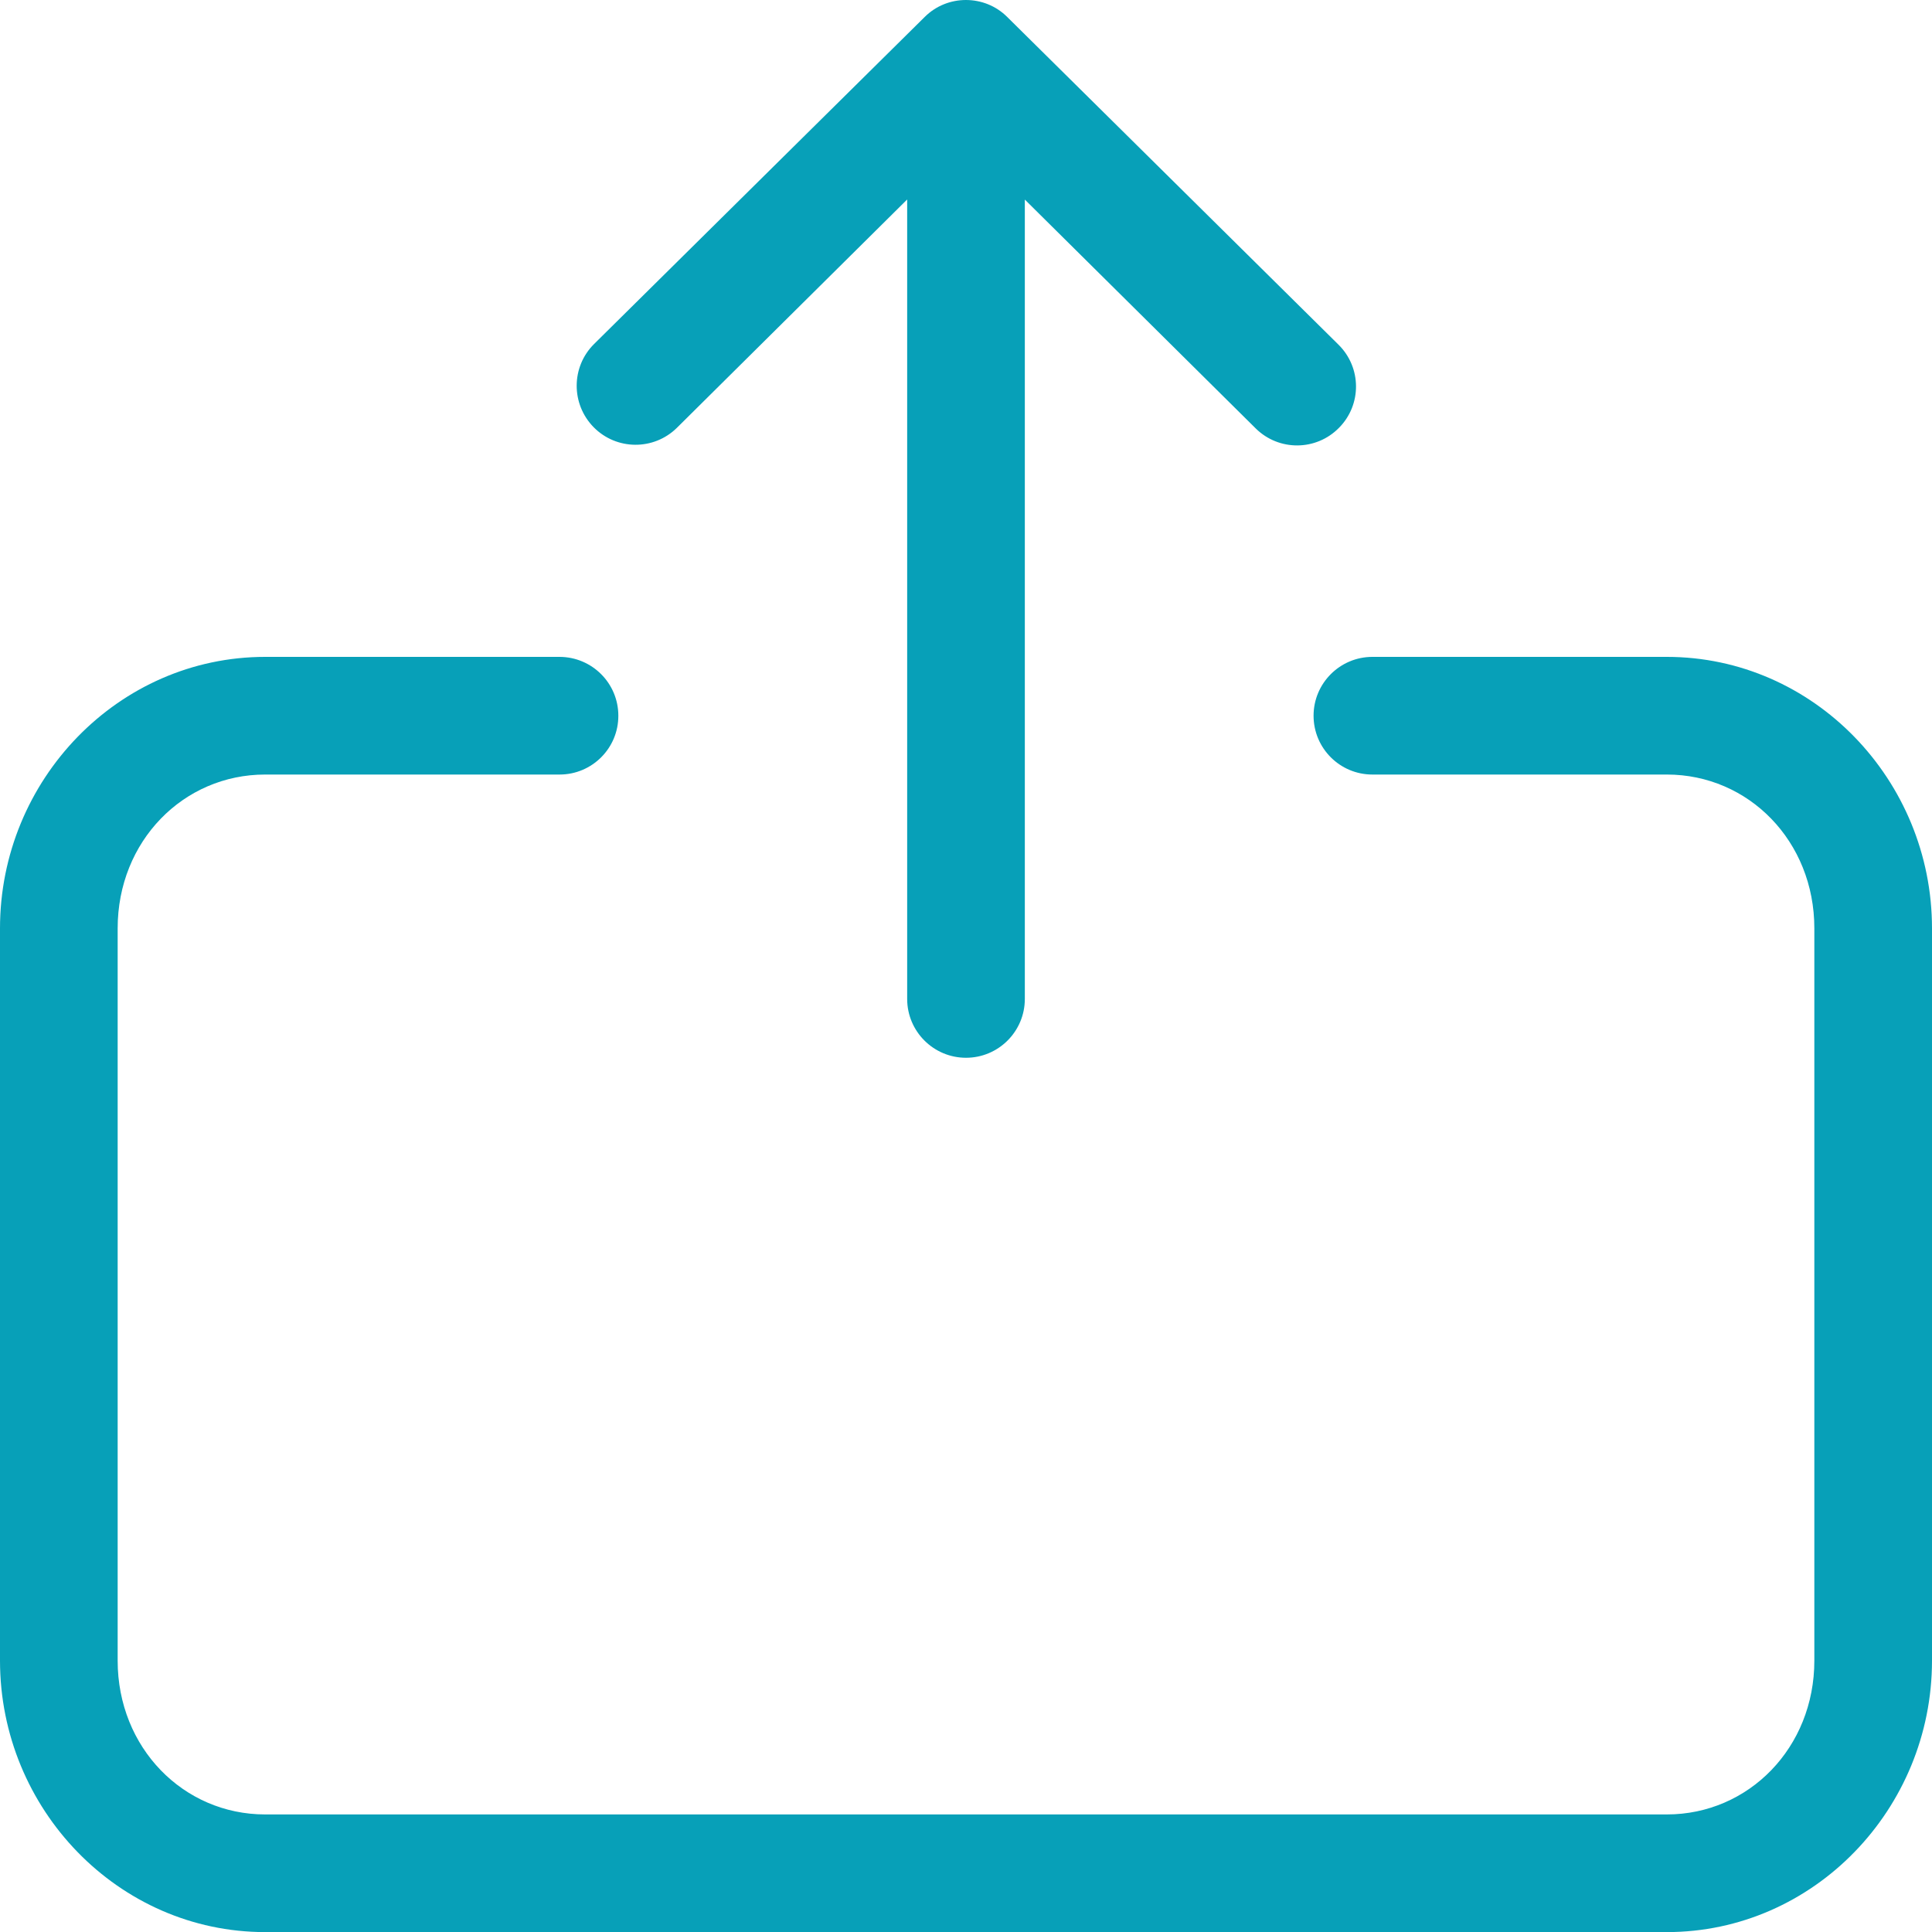 <svg width="20" height="20" viewBox="0 0 20 20" fill="none" xmlns="http://www.w3.org/2000/svg">
<g clip-path="url(#clip0_1028_981)">
<path d="M9.999 0C9.845 0 9.69 0.058 9.572 0.176L6.15 3.561C5.911 3.798 5.91 4.183 6.146 4.423C6.382 4.662 6.767 4.665 7.007 4.429L9.391 2.065V10.341C9.391 10.677 9.664 10.95 10 10.95C10.336 10.95 10.609 10.677 10.609 10.341V2.066L13 4.436C13.24 4.672 13.625 4.669 13.861 4.429C14.098 4.19 14.096 3.805 13.856 3.568L10.427 0.176C10.309 0.058 10.154 0 9.999 0ZM2.745 6.8C1.225 6.8 0 8.074 0 9.61V17.191C0 18.727 1.225 20.001 2.745 20.001H17.255C18.775 20.001 20 18.727 20 17.191V9.61C20 8.074 18.775 6.8 17.255 6.8H14.207C13.871 6.8 13.598 7.073 13.598 7.409C13.598 7.746 13.871 8.018 14.207 8.018H17.255C18.102 8.018 18.782 8.708 18.782 9.61V17.191C18.782 18.092 18.102 18.783 17.255 18.783H2.745C1.898 18.783 1.218 18.092 1.218 17.191V9.61C1.218 8.708 1.898 8.018 2.745 8.018H5.793C6.129 8.018 6.402 7.745 6.401 7.409C6.401 7.073 6.129 6.801 5.793 6.8H2.745Z" fill="#07A0B8"/>
</g>
<defs>
<clipPath id="clip0_1028_981">
<rect width="20" height="20" fill="white"/>
</clipPath>
</defs>
</svg>
